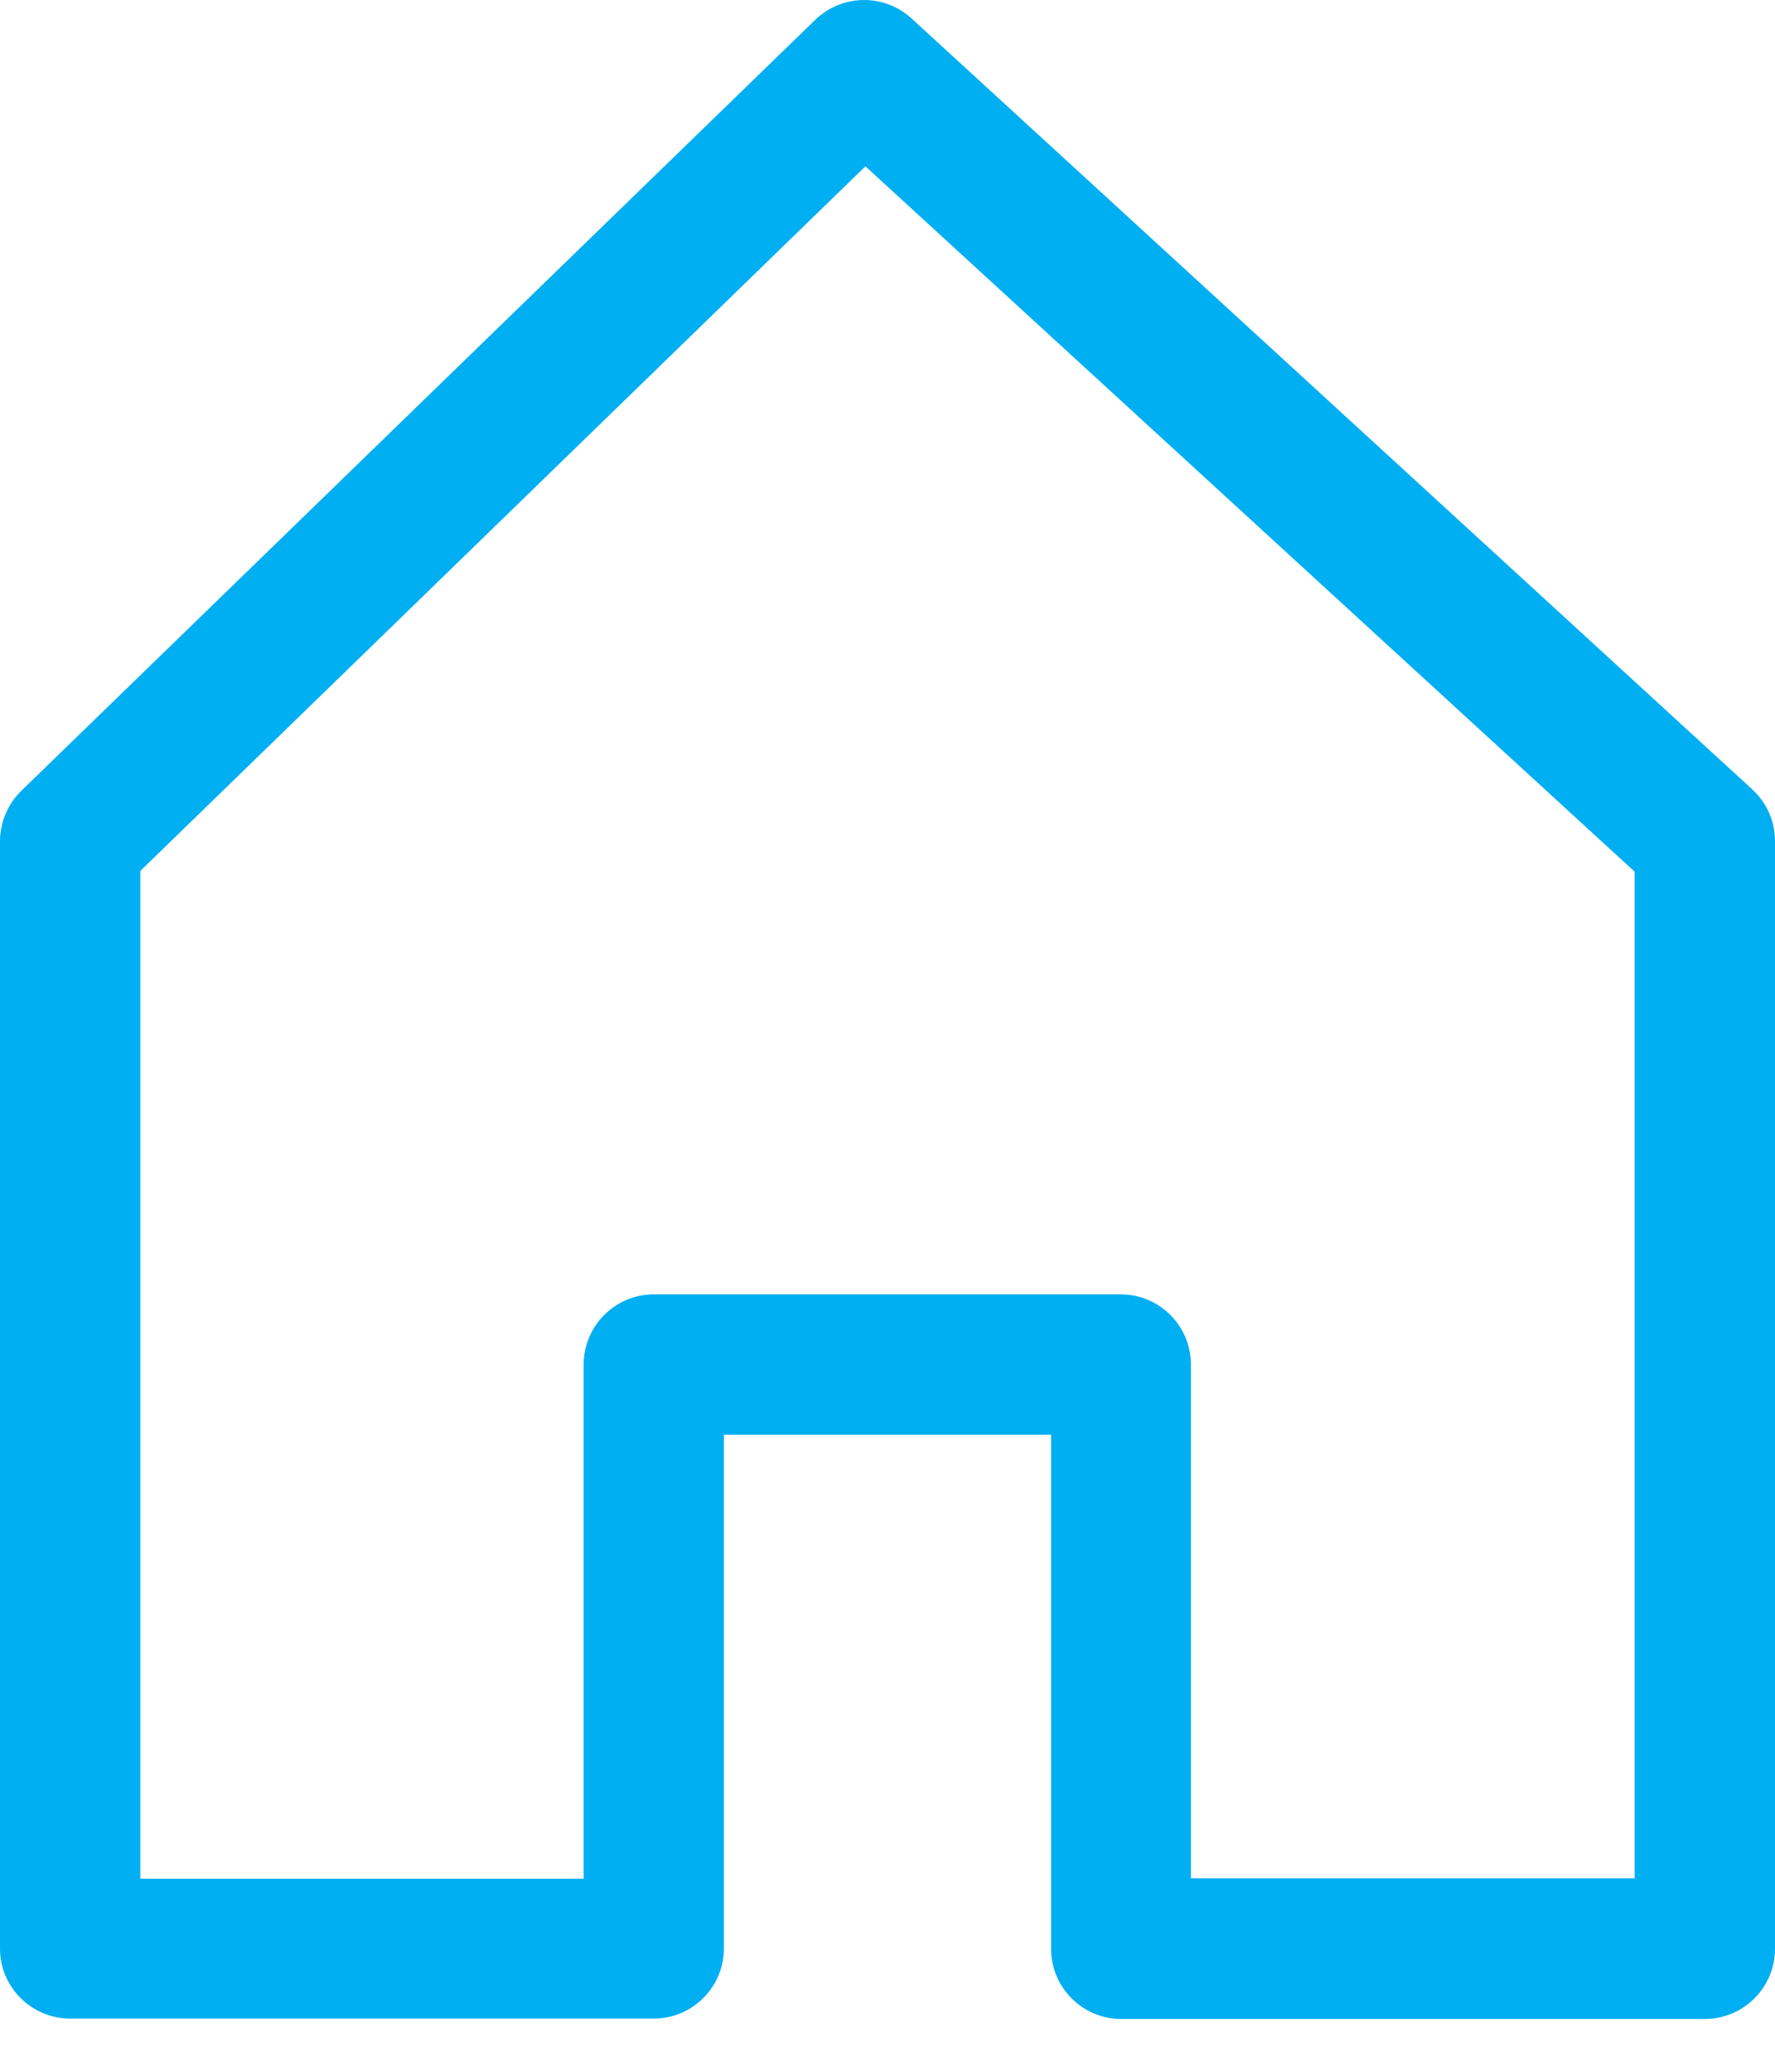 <svg width="18" height="21" viewBox="0 0 18 21" fill="none" xmlns="http://www.w3.org/2000/svg">
<path d="M17.768 8L9.244 0.187C8.964 -0.068 8.54 -0.06 8.269 0.199L0.216 8.016C0.08 8.148 0 8.336 0 8.528V19.754C0 20.142 0.32 20.461 0.711 20.461H6.63C7.022 20.461 7.341 20.142 7.341 19.75V14.543H10.659V19.754C10.659 20.146 10.978 20.465 11.37 20.465H17.289C17.68 20.465 18 20.146 18 19.754V8.524C18 8.324 17.916 8.136 17.768 8ZM16.577 19.039H12.077V13.831C12.077 13.44 11.758 13.12 11.366 13.12H6.63C6.238 13.12 5.919 13.44 5.919 13.831V19.043H1.423V8.828L8.776 1.686L16.577 8.836V19.039Z" fill="#00AFF2"/>
</svg>
